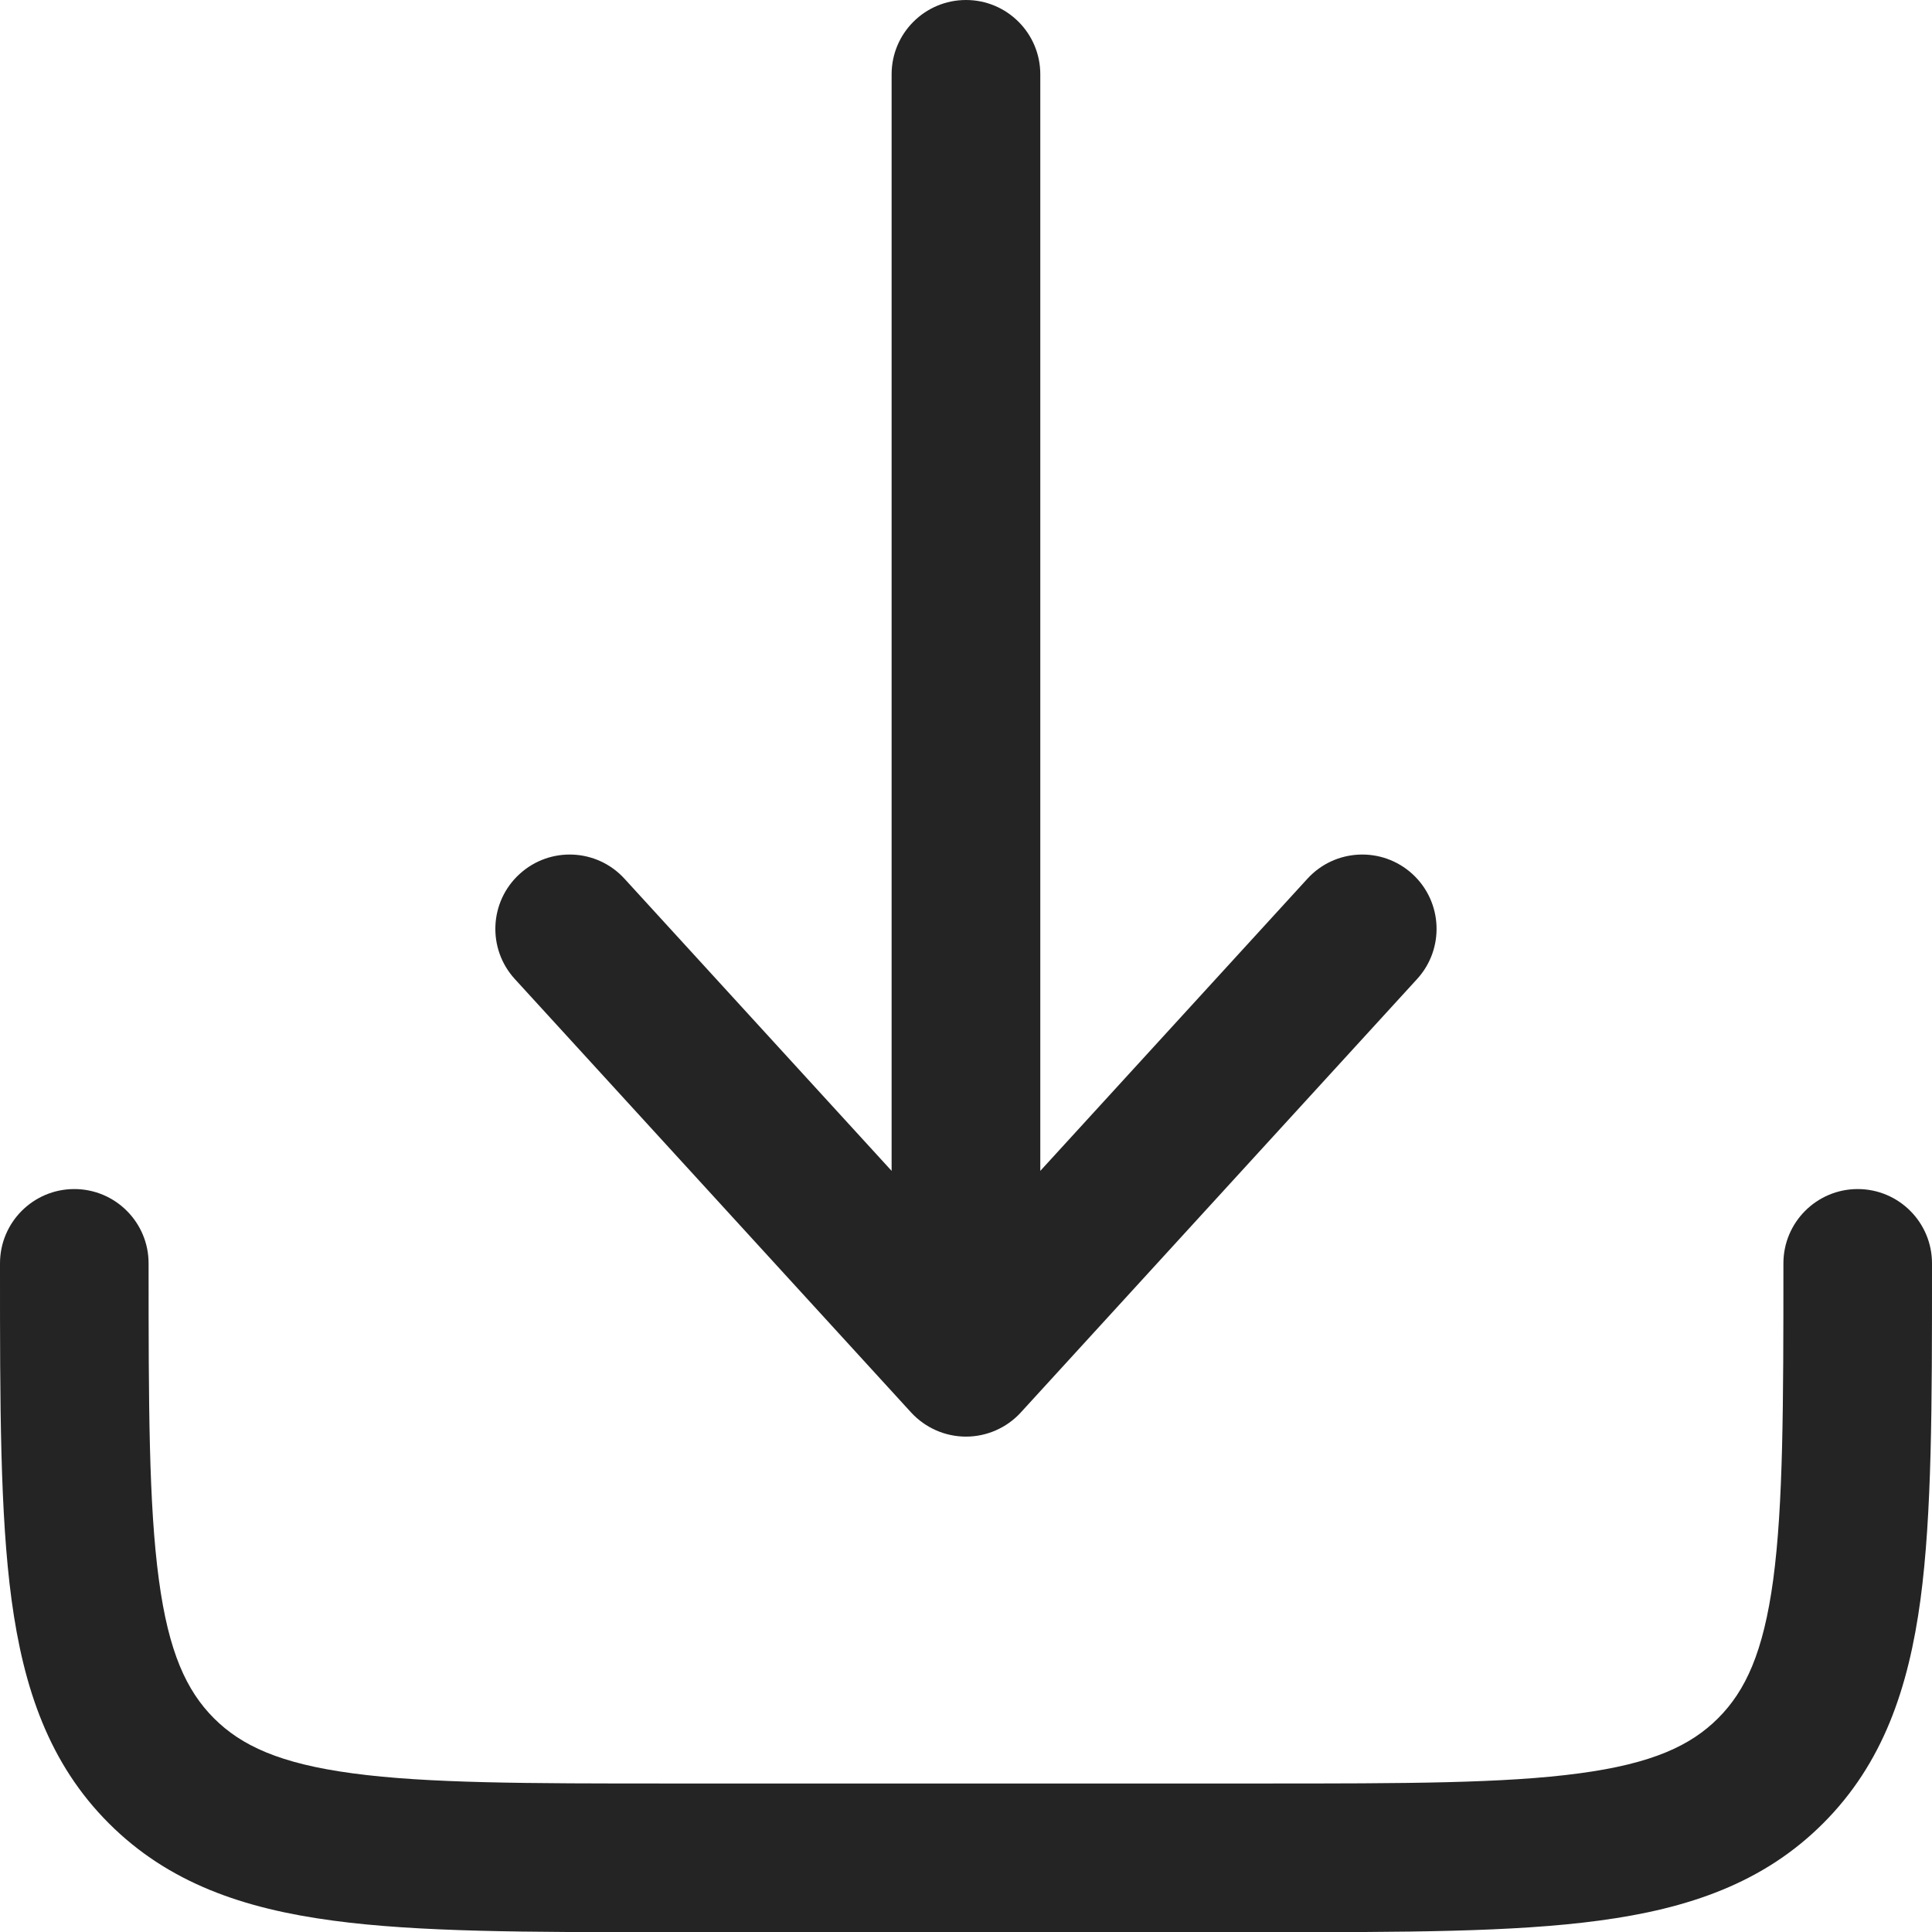 <svg width="22" height="22" viewBox="0 0 22 22" fill="none" xmlns="http://www.w3.org/2000/svg">
<path d="M11.624 16.084C11.464 16.259 11.237 16.359 11 16.359C10.762 16.359 10.536 16.259 10.375 16.084L5.862 11.148C5.547 10.803 5.571 10.268 5.916 9.953C6.261 9.637 6.796 9.661 7.111 10.006L10.153 13.333V0.846C10.153 0.379 10.532 0 11 0C11.467 0 11.846 0.379 11.846 0.846V13.333L14.888 10.006C15.203 9.661 15.739 9.637 16.084 9.953C16.428 10.268 16.452 10.803 16.137 11.148L11.624 16.084Z" fill="#242424"/>
<path d="M1.692 14.386C1.692 13.919 1.313 13.54 0.846 13.54C0.379 13.54 5.9113e-07 13.919 5.9113e-07 14.386V14.448C-2.19731e-05 15.991 -4.46182e-05 17.235 0.131 18.213C0.268 19.228 0.56 20.083 1.239 20.762C1.918 21.442 2.773 21.734 3.789 21.87C4.767 22.002 6.011 22.002 7.554 22.002H14.447C15.99 22.002 17.233 22.002 18.211 21.87C19.227 21.734 20.082 21.442 20.761 20.762C21.44 20.083 21.732 19.228 21.869 18.213C22 17.235 22 15.991 22 14.448V14.386C22 13.919 21.621 13.54 21.154 13.54C20.687 13.54 20.308 13.919 20.308 14.386C20.308 16.006 20.306 17.135 20.192 17.987C20.08 18.815 19.877 19.253 19.564 19.566C19.252 19.878 18.814 20.082 17.986 20.193C17.134 20.308 16.004 20.309 14.385 20.309H7.615C5.996 20.309 4.867 20.308 4.014 20.193C3.186 20.082 2.748 19.878 2.436 19.566C2.124 19.253 1.92 18.815 1.809 17.987C1.694 17.135 1.692 16.006 1.692 14.386Z" fill="#242424"/>
</svg>
